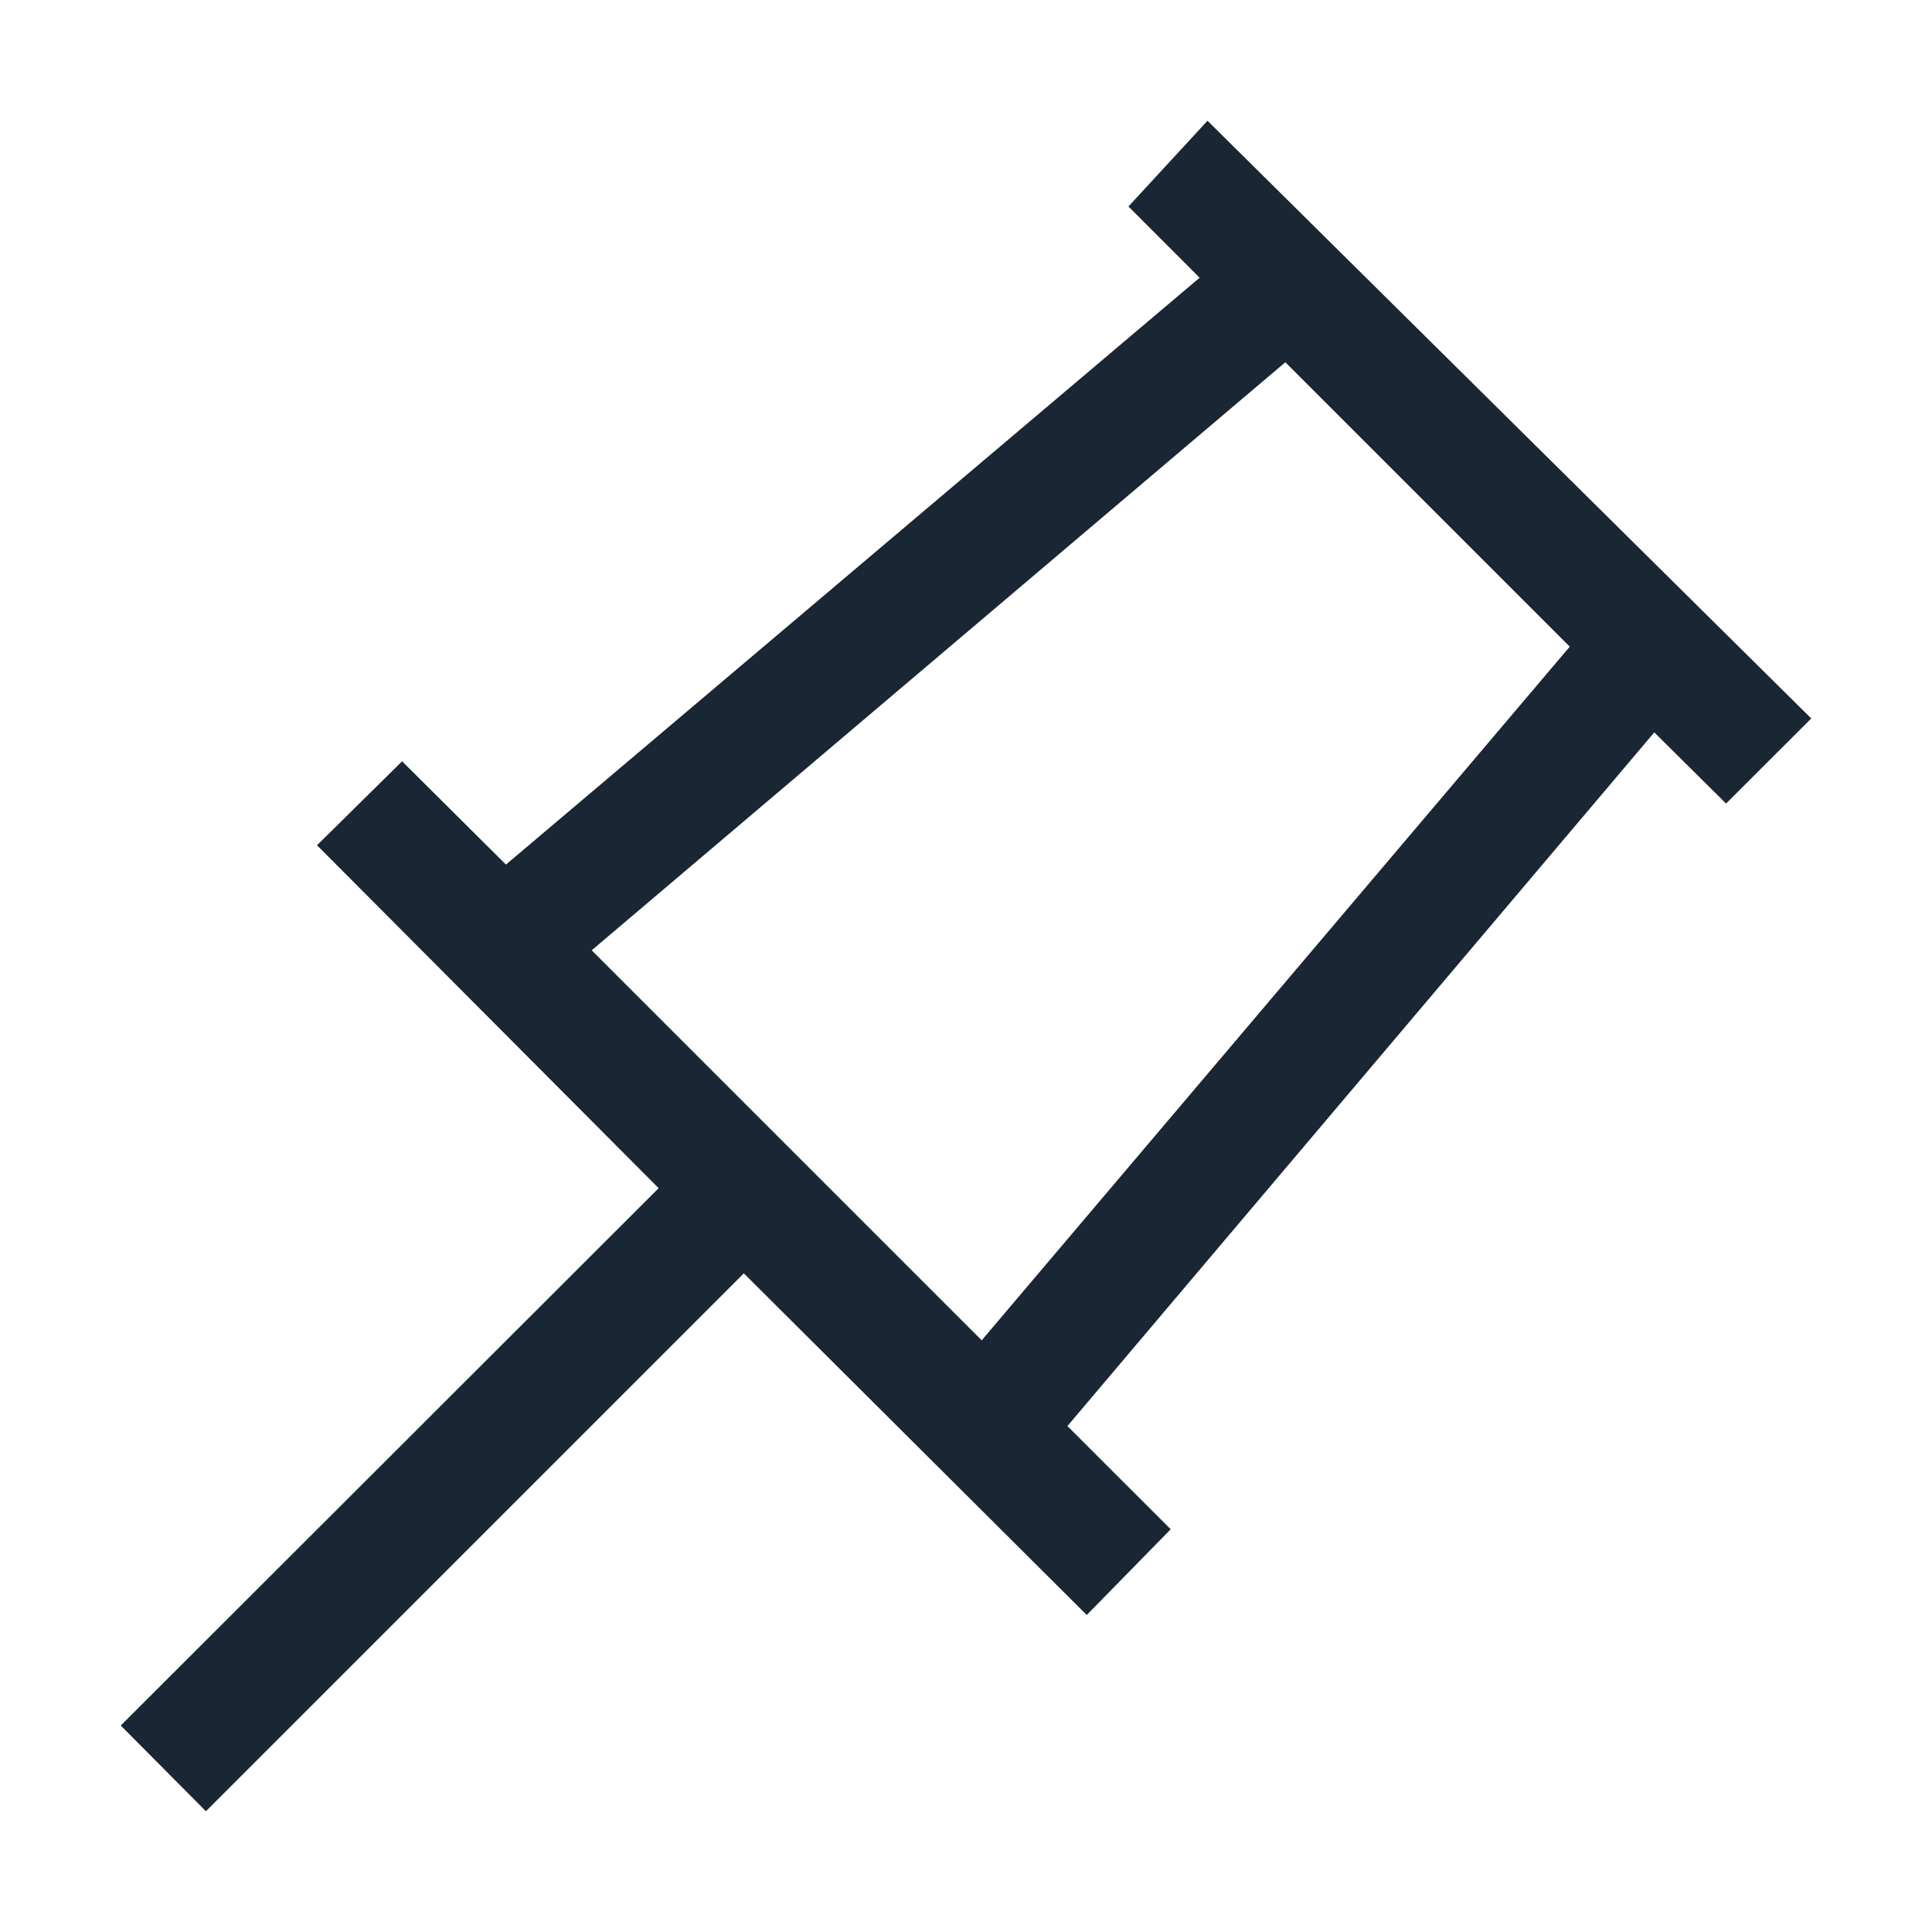 <svg width="24" height="24" viewBox="0 0 24 24" fill="none" xmlns="http://www.w3.org/2000/svg">
<path d="M21.442 9.982L22.5 8.925L15 1.5L14.018 2.565L14.902 3.45L6.285 10.74L4.995 9.457L3.938 10.5L8.182 14.76L1.5 21.435L2.558 22.5L9.24 15.818L13.5 20.062L14.543 18.997L13.26 17.715L20.55 9.098L21.442 9.982ZM12.195 16.65L7.35 11.805L15.967 4.5L19.5 8.033L12.195 16.65Z" fill="#1A2633"/>
</svg>
